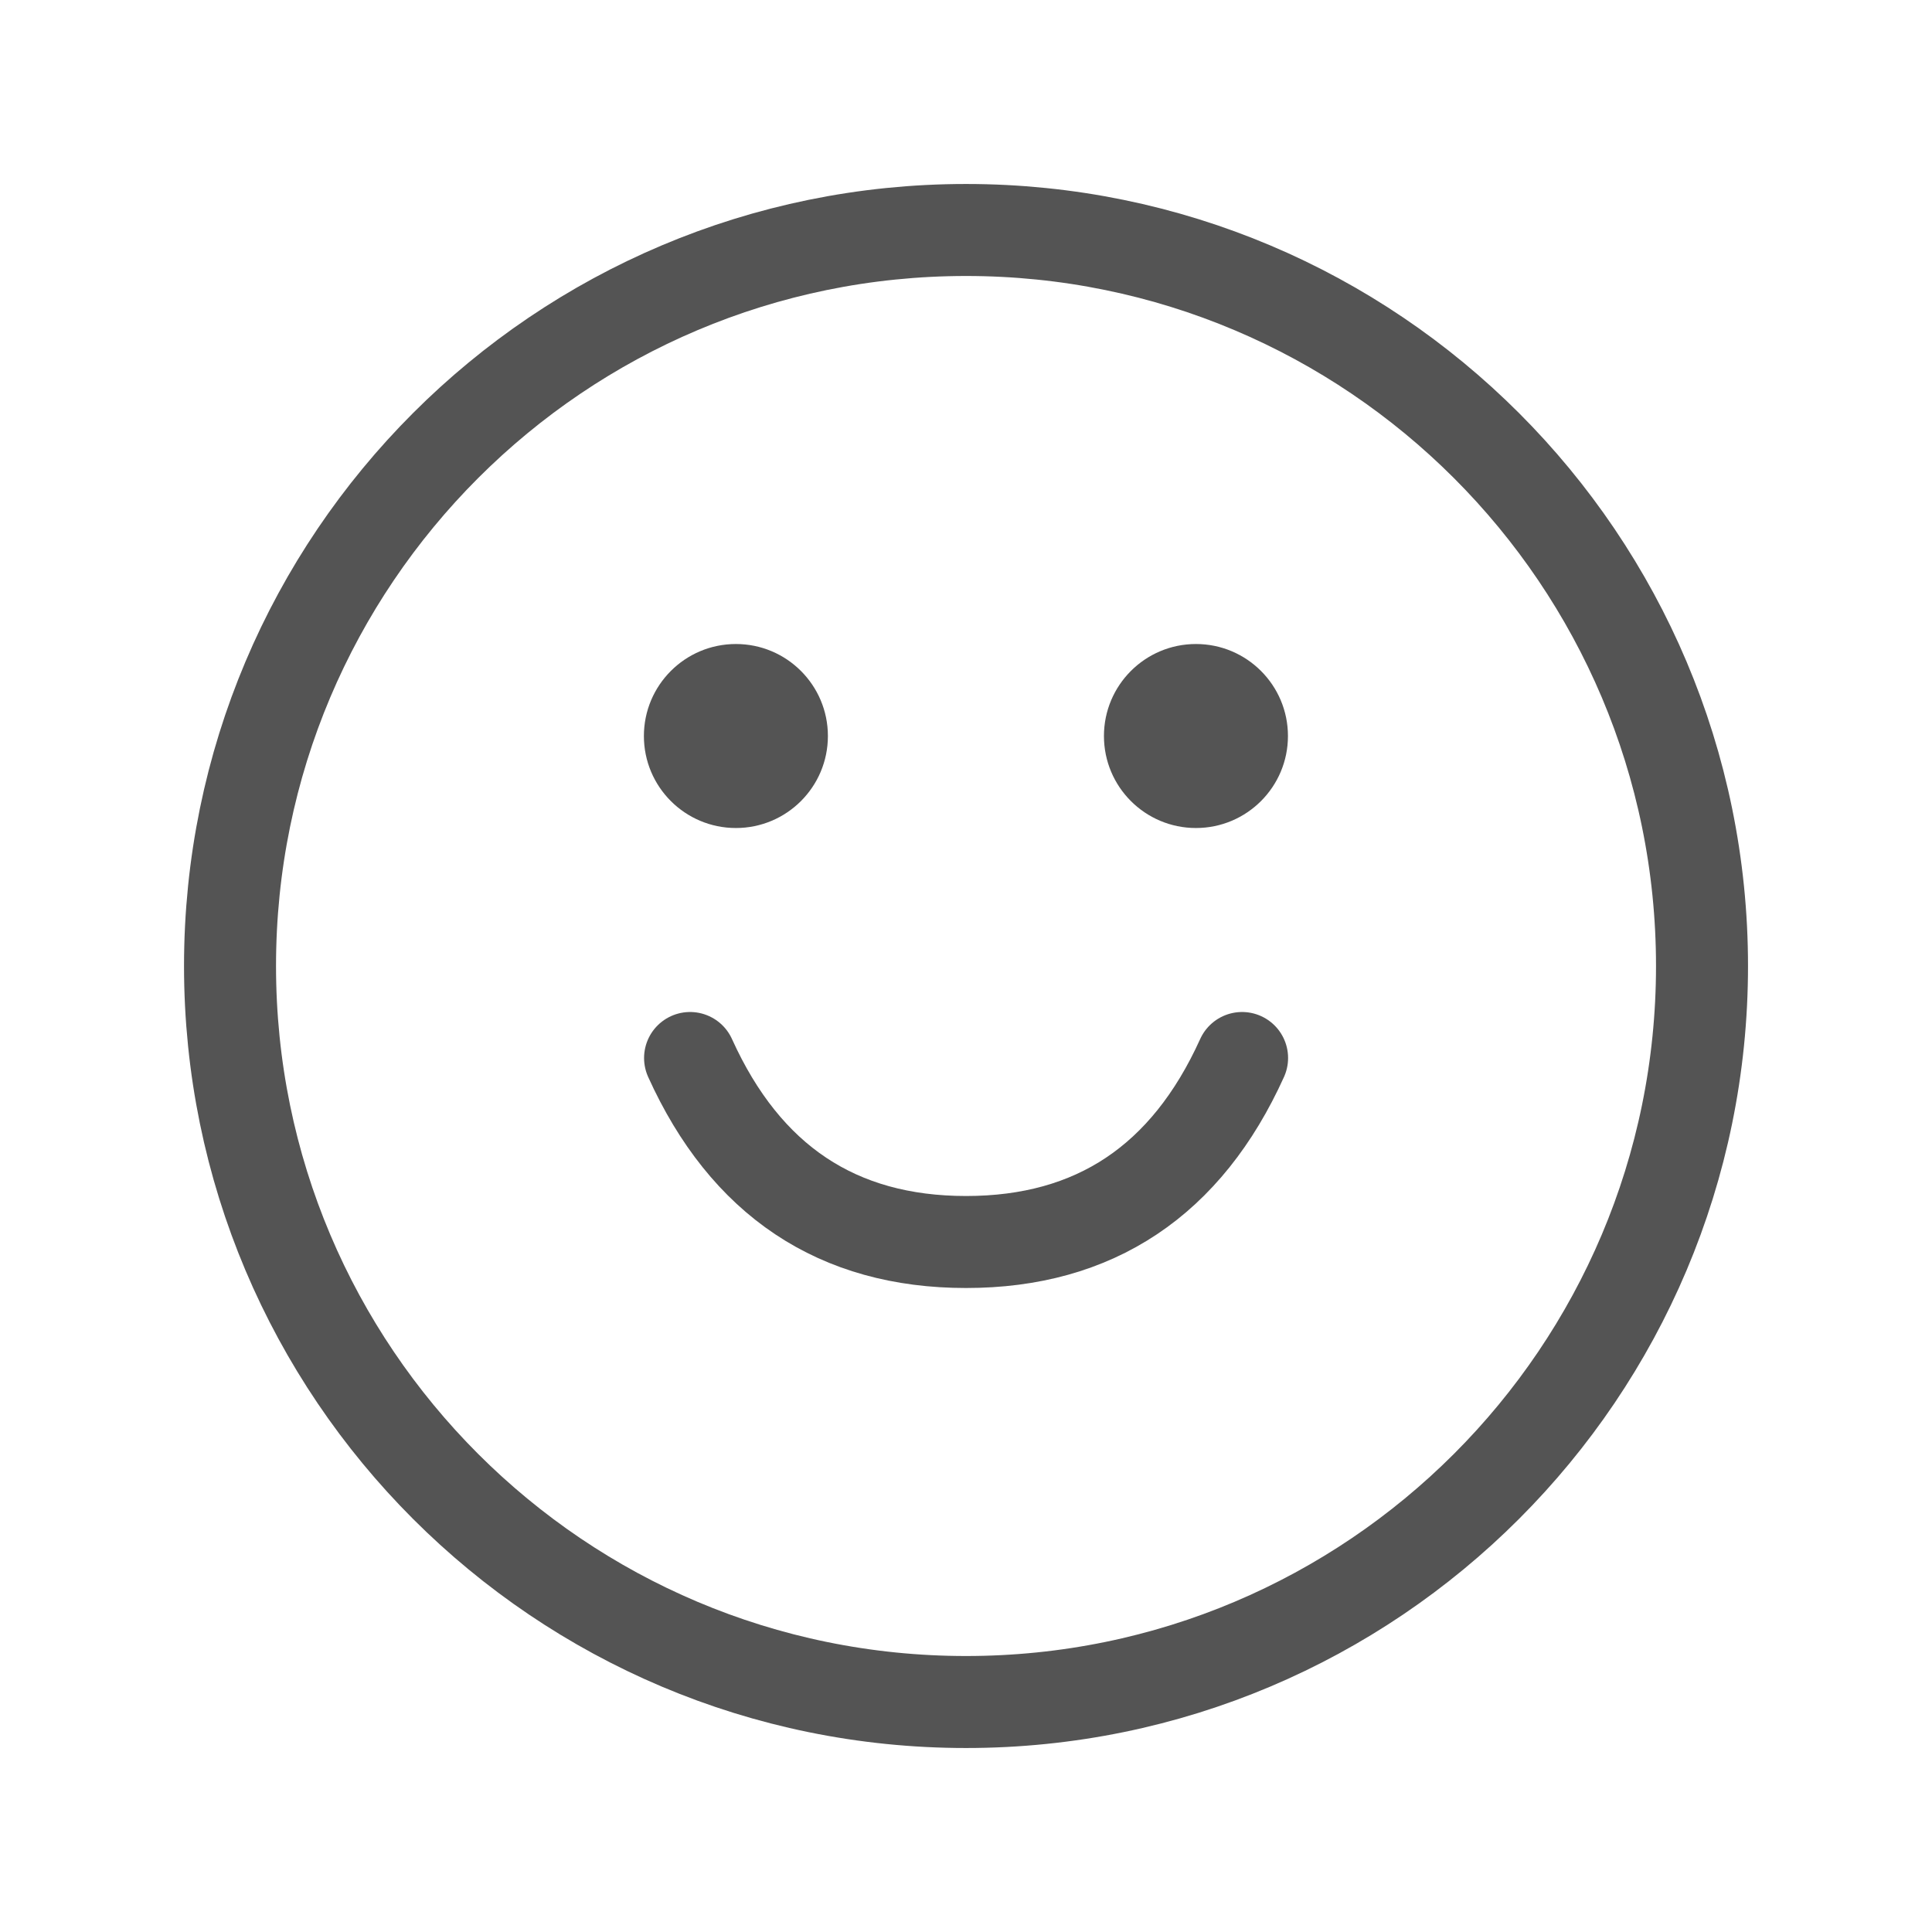 <svg width="50" height="50" viewBox="0 0 50 50" fill="none" xmlns="http://www.w3.org/2000/svg">
<path d="M25.001 44.048C35.52 44.048 44.048 35.52 44.048 25C44.048 14.48 35.52 5.952 25.001 5.952C14.481 5.952 5.953 14.48 5.953 25C5.953 35.52 14.481 44.048 25.001 44.048Z" stroke="#545454" stroke-width="2.381" stroke-linecap="round" stroke-linejoin="round"/>
<path d="M19.045 21.429C20.36 21.429 21.426 20.363 21.426 19.048C21.426 17.733 20.36 16.667 19.045 16.667C17.73 16.667 16.664 17.733 16.664 19.048C16.664 20.363 17.73 21.429 19.045 21.429Z" fill="#545454"/>
<path d="M30.951 21.429C32.266 21.429 33.332 20.363 33.332 19.048C33.332 17.733 32.266 16.667 30.951 16.667C29.636 16.667 28.57 17.733 28.57 19.048C28.57 20.363 29.636 21.429 30.951 21.429Z" fill="#545454"/>
<path d="M17.859 27.381C19.295 30.555 21.676 32.143 25.002 32.143C28.328 32.143 30.709 30.555 32.145 27.381" stroke="#545454" stroke-width="2.381" stroke-linecap="round" stroke-linejoin="round"/>
</svg>
